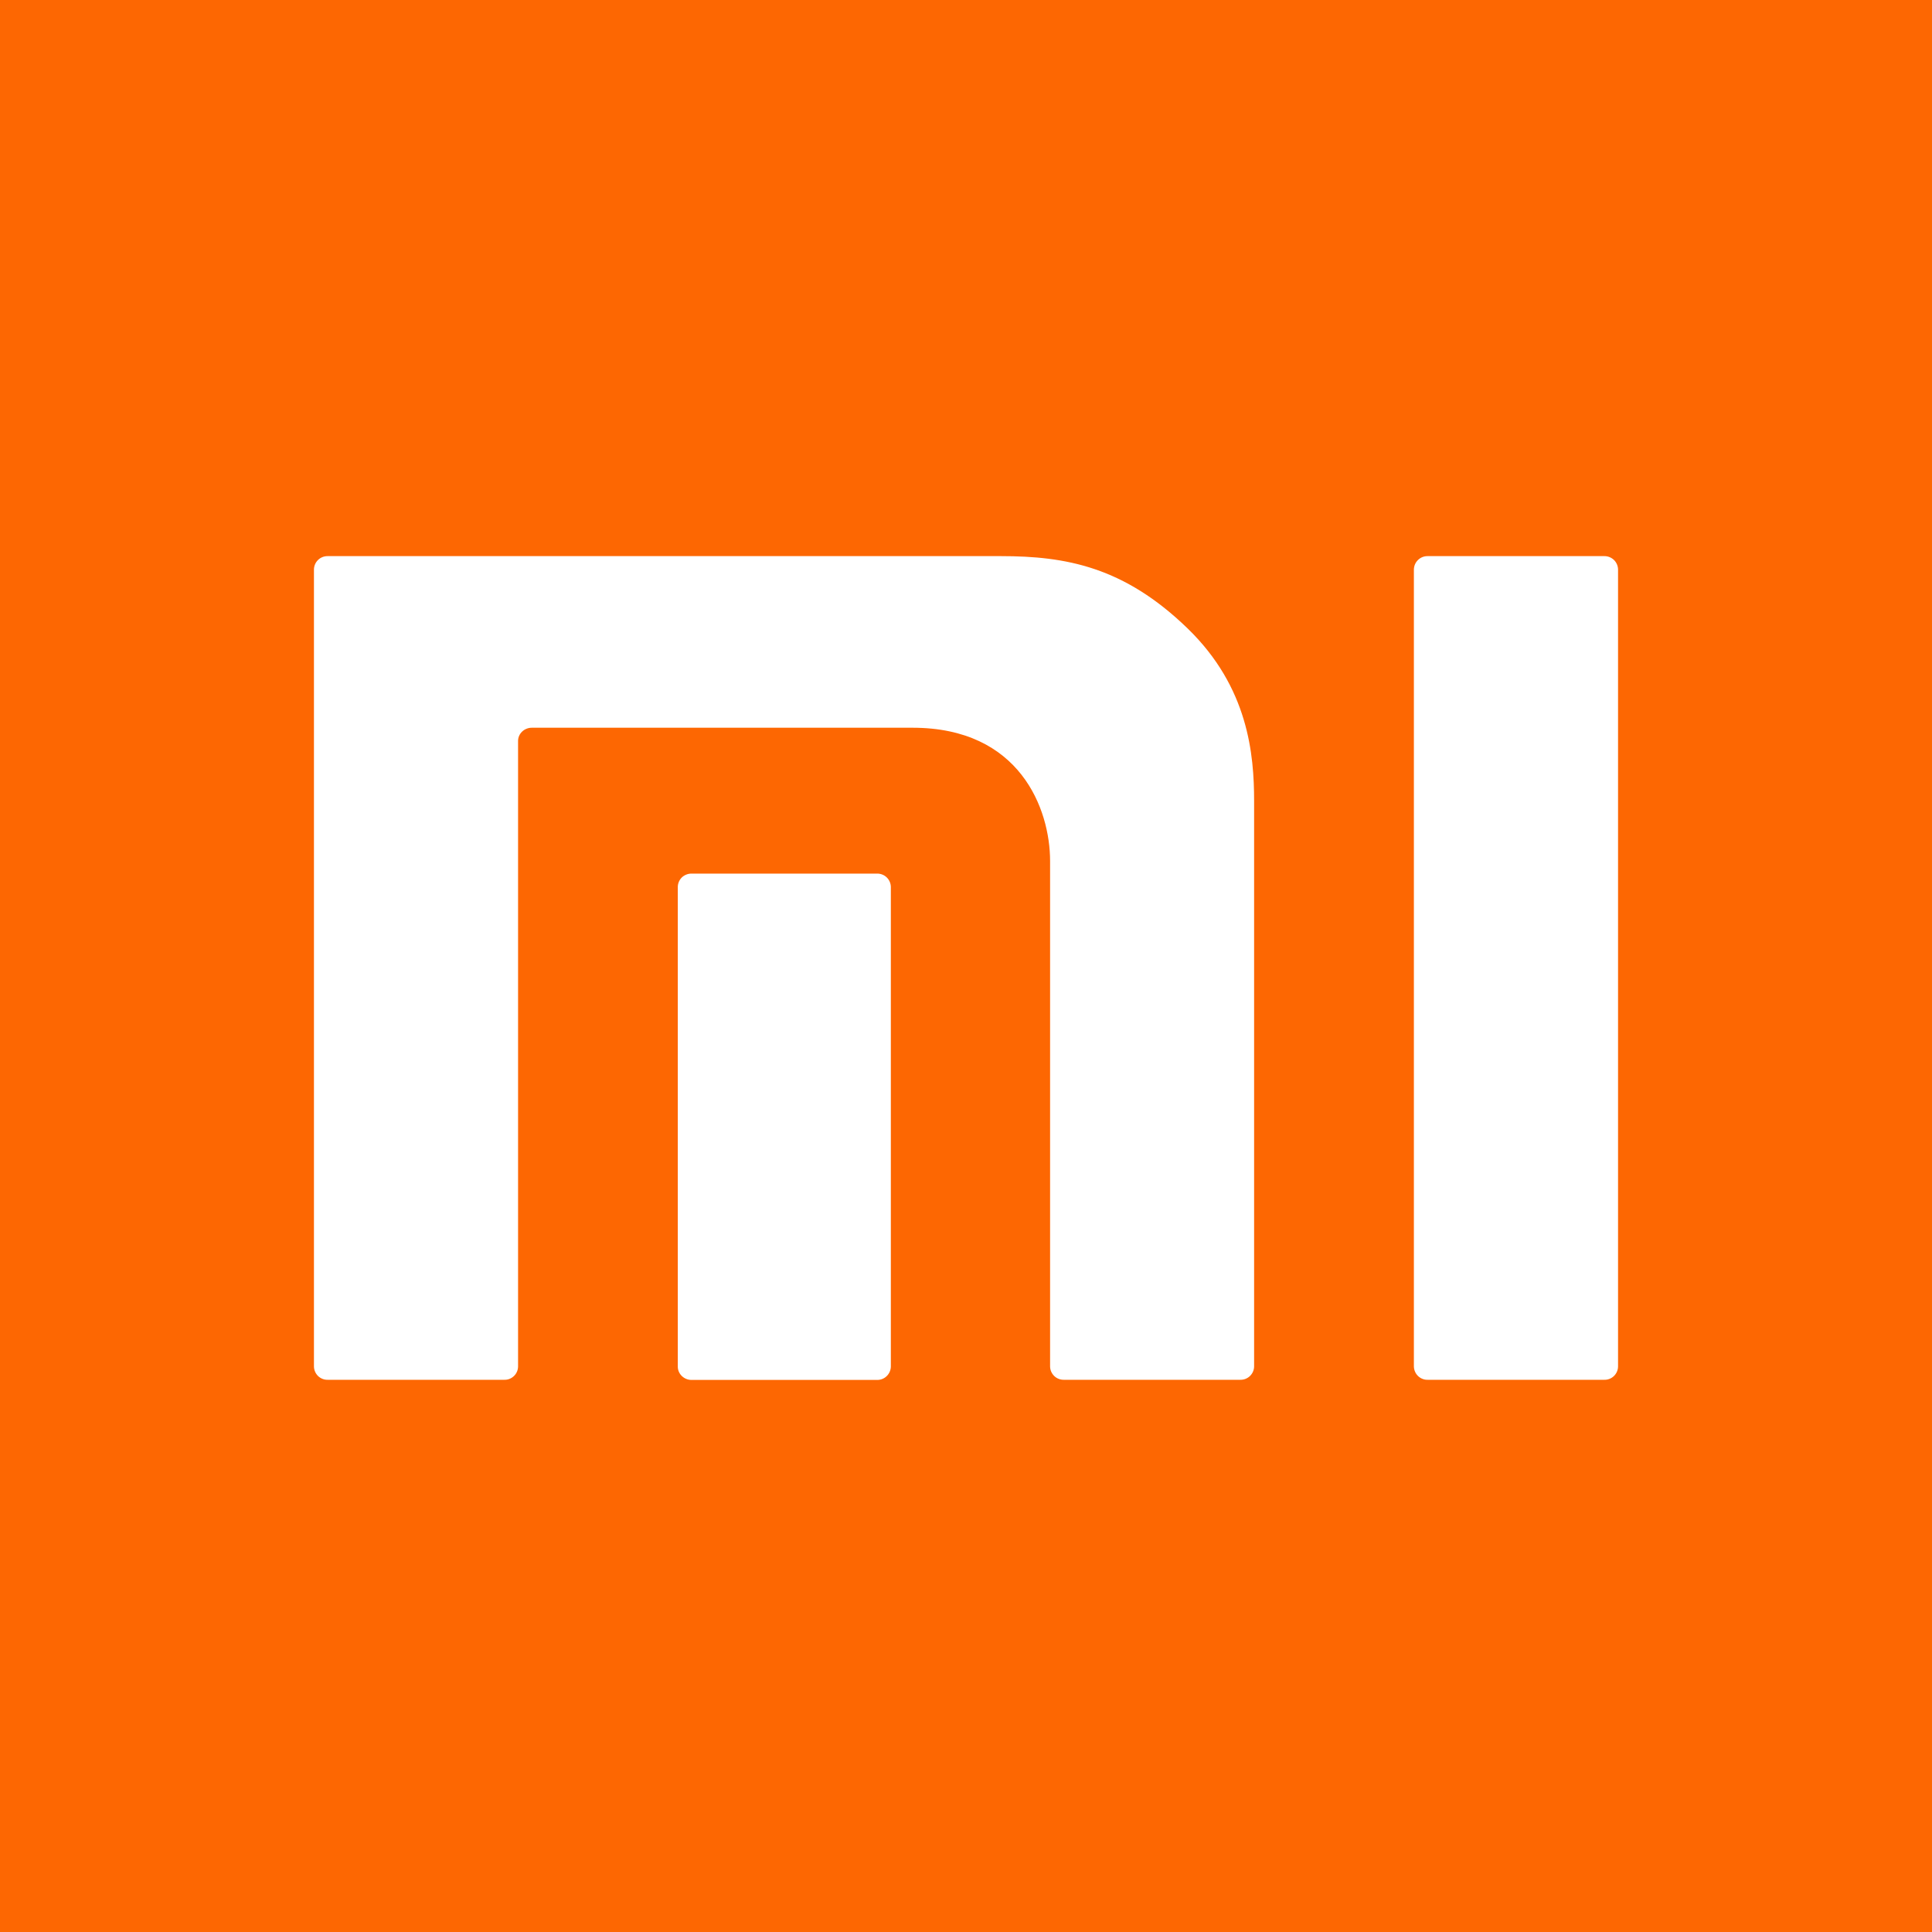 <svg width="40" height="40" viewBox="0 0 40 40" fill="none" xmlns="http://www.w3.org/2000/svg">
<rect x="0" y="0" width="40" height="40" fill="#333333" stroke="none"/>
<g clip-path="url(#clip0_4763_2603)">
<rect width="40" height="40" fill="#FD6702"/>
<mask id="mask0_4763_2603" style="mask-type:luminance" maskUnits="userSpaceOnUse" x="0" y="0" width="40" height="40">
<path d="M40 0H0V40H40V0Z" fill="white"/>
</mask>
<g mask="url(#mask0_4763_2603)">
<path d="M33.216 11.514H29.558C29.483 11.513 29.412 11.541 29.359 11.593C29.305 11.644 29.275 11.715 29.273 11.789V28.292C29.275 28.366 29.305 28.437 29.359 28.489C29.412 28.54 29.483 28.569 29.558 28.567H33.216C33.29 28.569 33.362 28.54 33.415 28.489C33.468 28.437 33.499 28.366 33.5 28.292V11.789C33.498 11.715 33.468 11.645 33.415 11.593C33.361 11.542 33.29 11.513 33.216 11.514ZM20.722 11.514H6.784C6.71 11.513 6.638 11.541 6.585 11.593C6.532 11.644 6.501 11.715 6.5 11.789V28.292C6.501 28.366 6.532 28.437 6.585 28.489C6.638 28.54 6.71 28.569 6.784 28.567H10.443C10.517 28.569 10.588 28.54 10.641 28.489C10.695 28.437 10.725 28.366 10.726 28.292V15.34C10.726 15.191 10.853 15.067 11.01 15.067H18.895C21.113 15.067 21.741 16.745 21.741 17.827V28.292C21.742 28.366 21.773 28.436 21.826 28.488C21.879 28.54 21.951 28.568 22.025 28.567H25.681C25.755 28.568 25.827 28.54 25.88 28.488C25.933 28.436 25.964 28.366 25.965 28.292V16.586C25.965 15.619 25.846 14.23 24.587 13.01C23.27 11.734 22.067 11.514 20.722 11.514ZM18.16 18.087H14.316C14.242 18.087 14.171 18.115 14.117 18.166C14.064 18.218 14.034 18.288 14.033 18.362V28.295C14.033 28.446 14.162 28.57 14.316 28.57H18.16C18.233 28.571 18.305 28.543 18.358 28.491C18.411 28.44 18.442 28.369 18.444 28.295V18.36C18.442 18.286 18.411 18.216 18.358 18.165C18.305 18.114 18.233 18.086 18.16 18.087Z" fill="white"/>
</g>
</g>
<defs>
<clipPath id="clip0_4763_2603">
<rect width="40" height="40" fill="white"/>
</clipPath>
</defs>
</svg>
